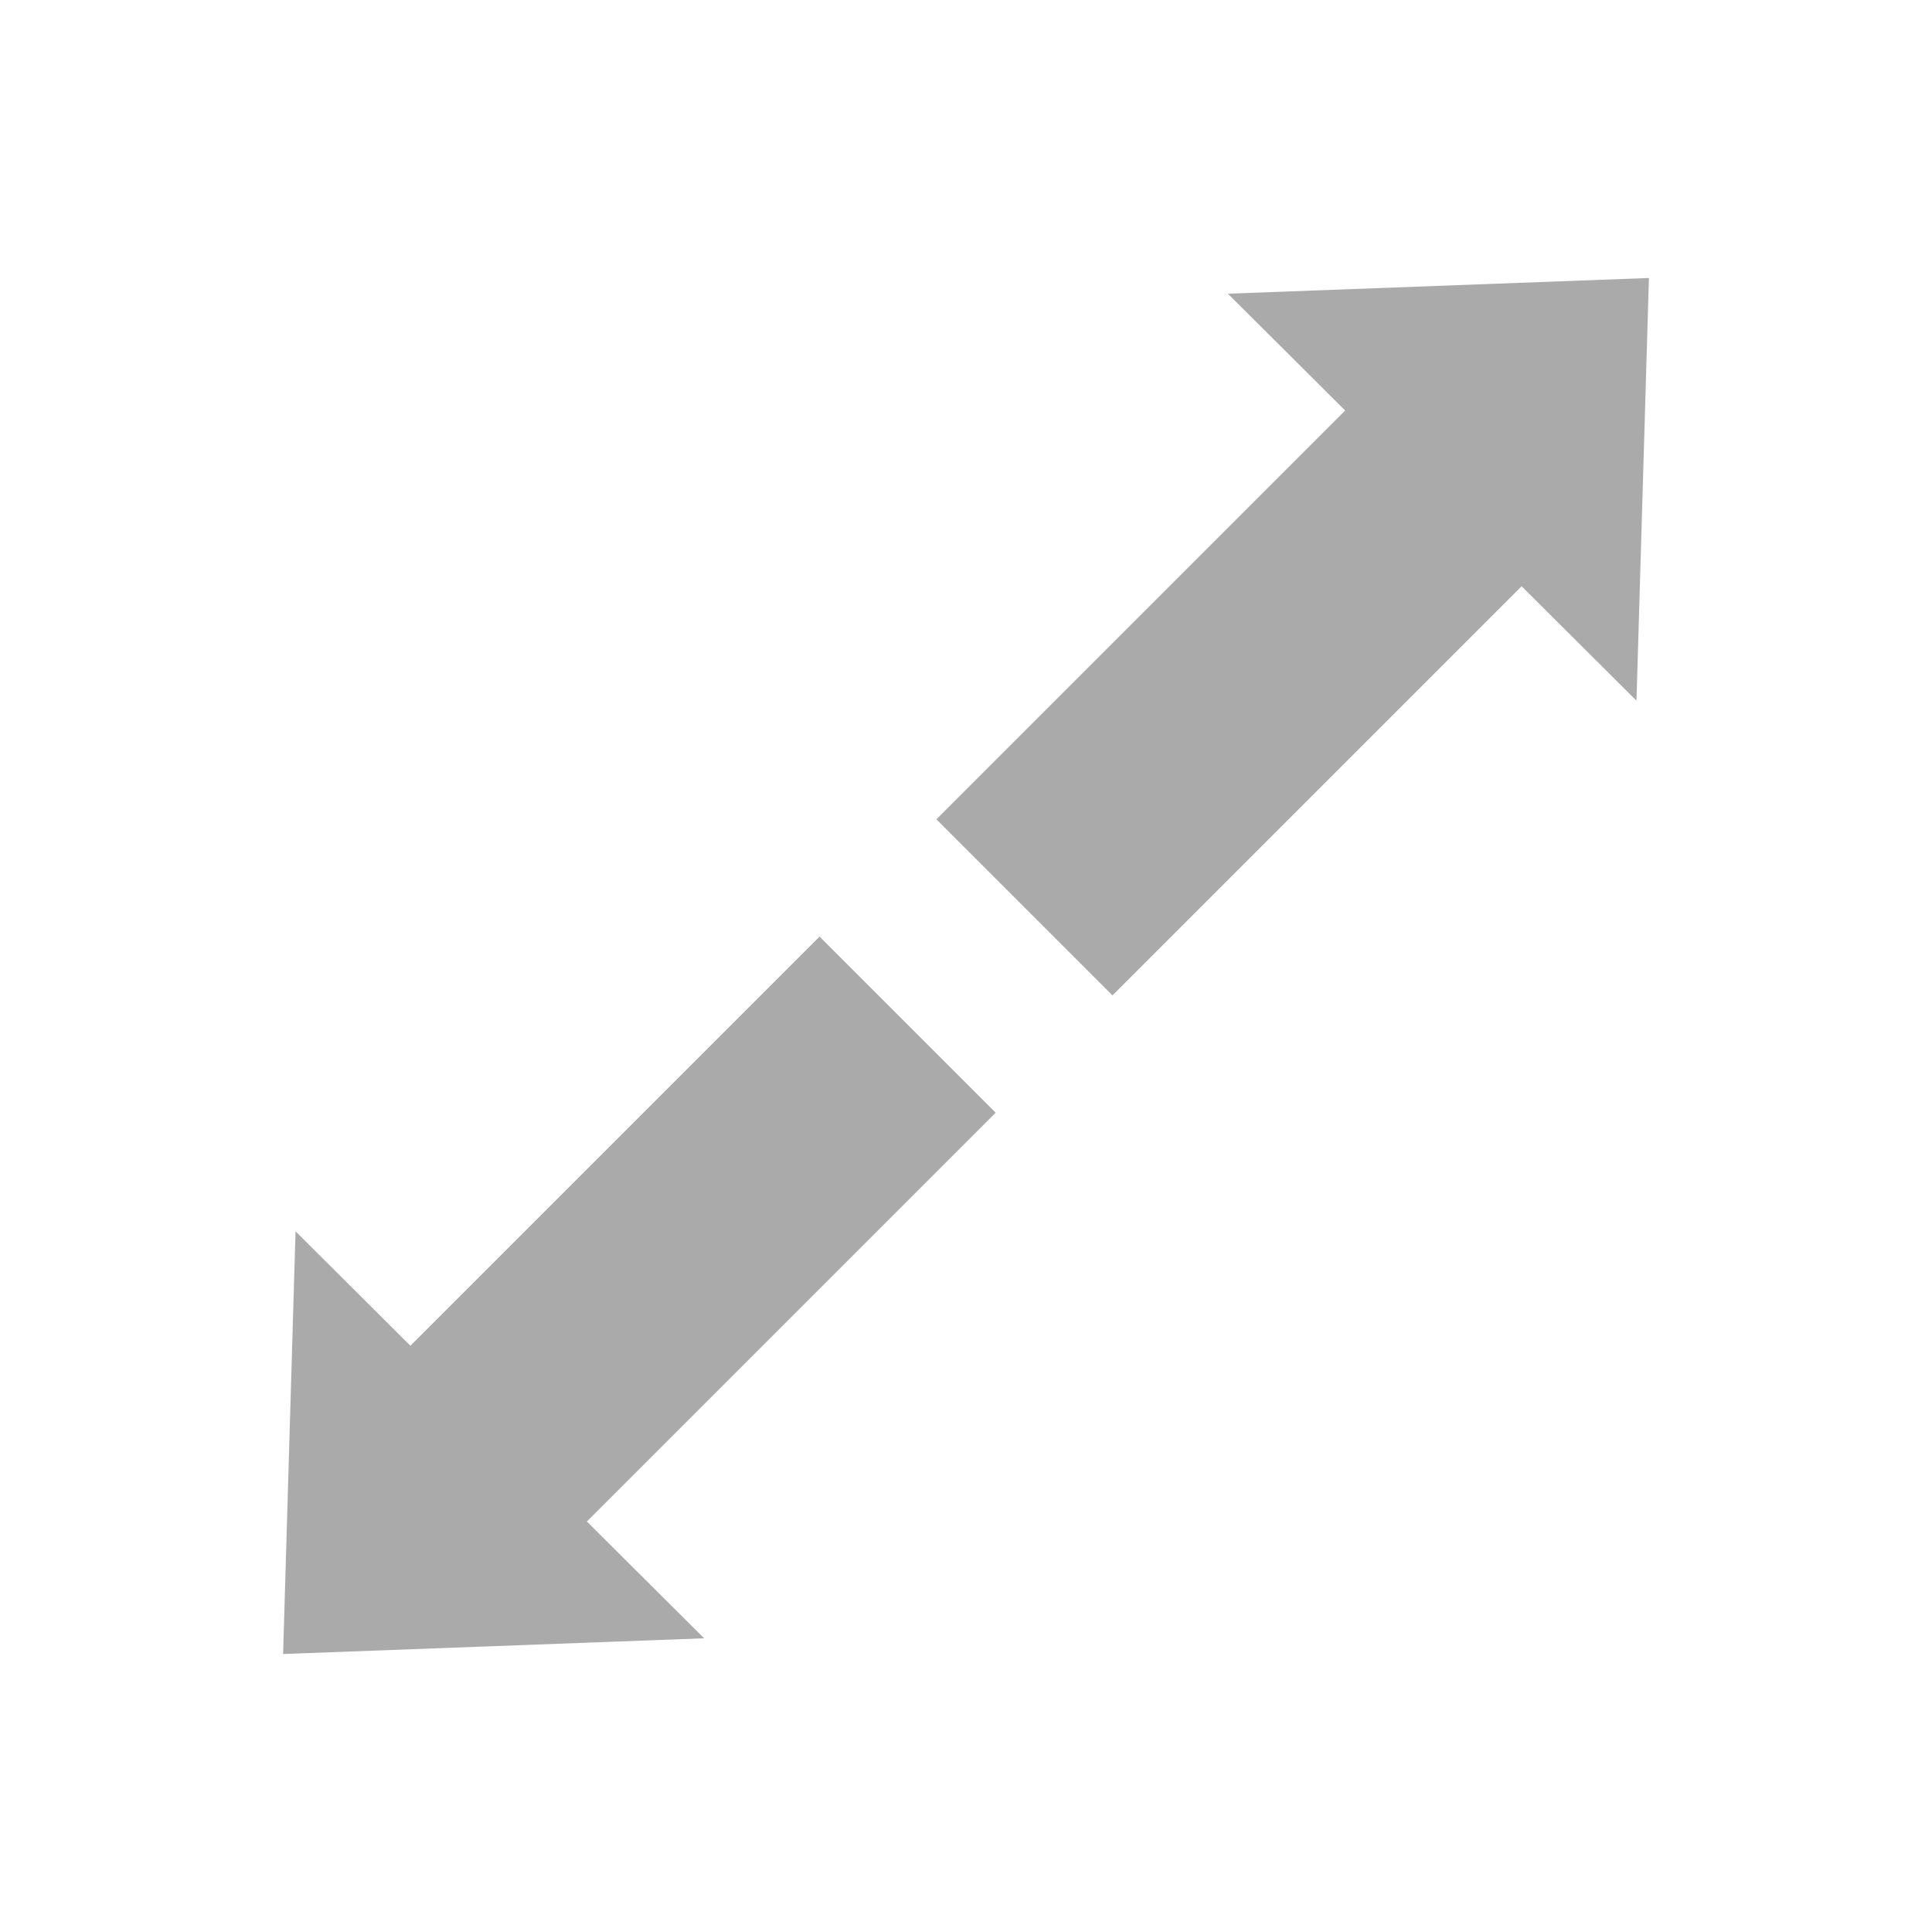 <svg height="256" viewBox="0 0 67.733 67.733" width="256" xmlns="http://www.w3.org/2000/svg"><g fill="#aaa"><g transform="matrix(.707 .707 -.707 .707 195.983 -176.144)"><path d="m29.5 239.782h8.733v20.489h-8.733z"/><path d="m34.932 279.156 4.581 9.017-10.1-.541-10.1-.541 5.519-8.476 5.519-8.476z" transform="matrix(.998 -.035 .057 .616 -11.943 63.839)"/></g><g transform="matrix(-.707 -.707 .707 -.707 -128.249 243.877)"><path d="m29.5 239.782h8.733v20.489h-8.733z"/><path d="m34.932 279.156 4.581 9.017-10.1-.541-10.1-.541 5.519-8.476 5.519-8.476z" transform="matrix(.998 -.035 .057 .616 -11.943 63.839)"/></g></g></svg>